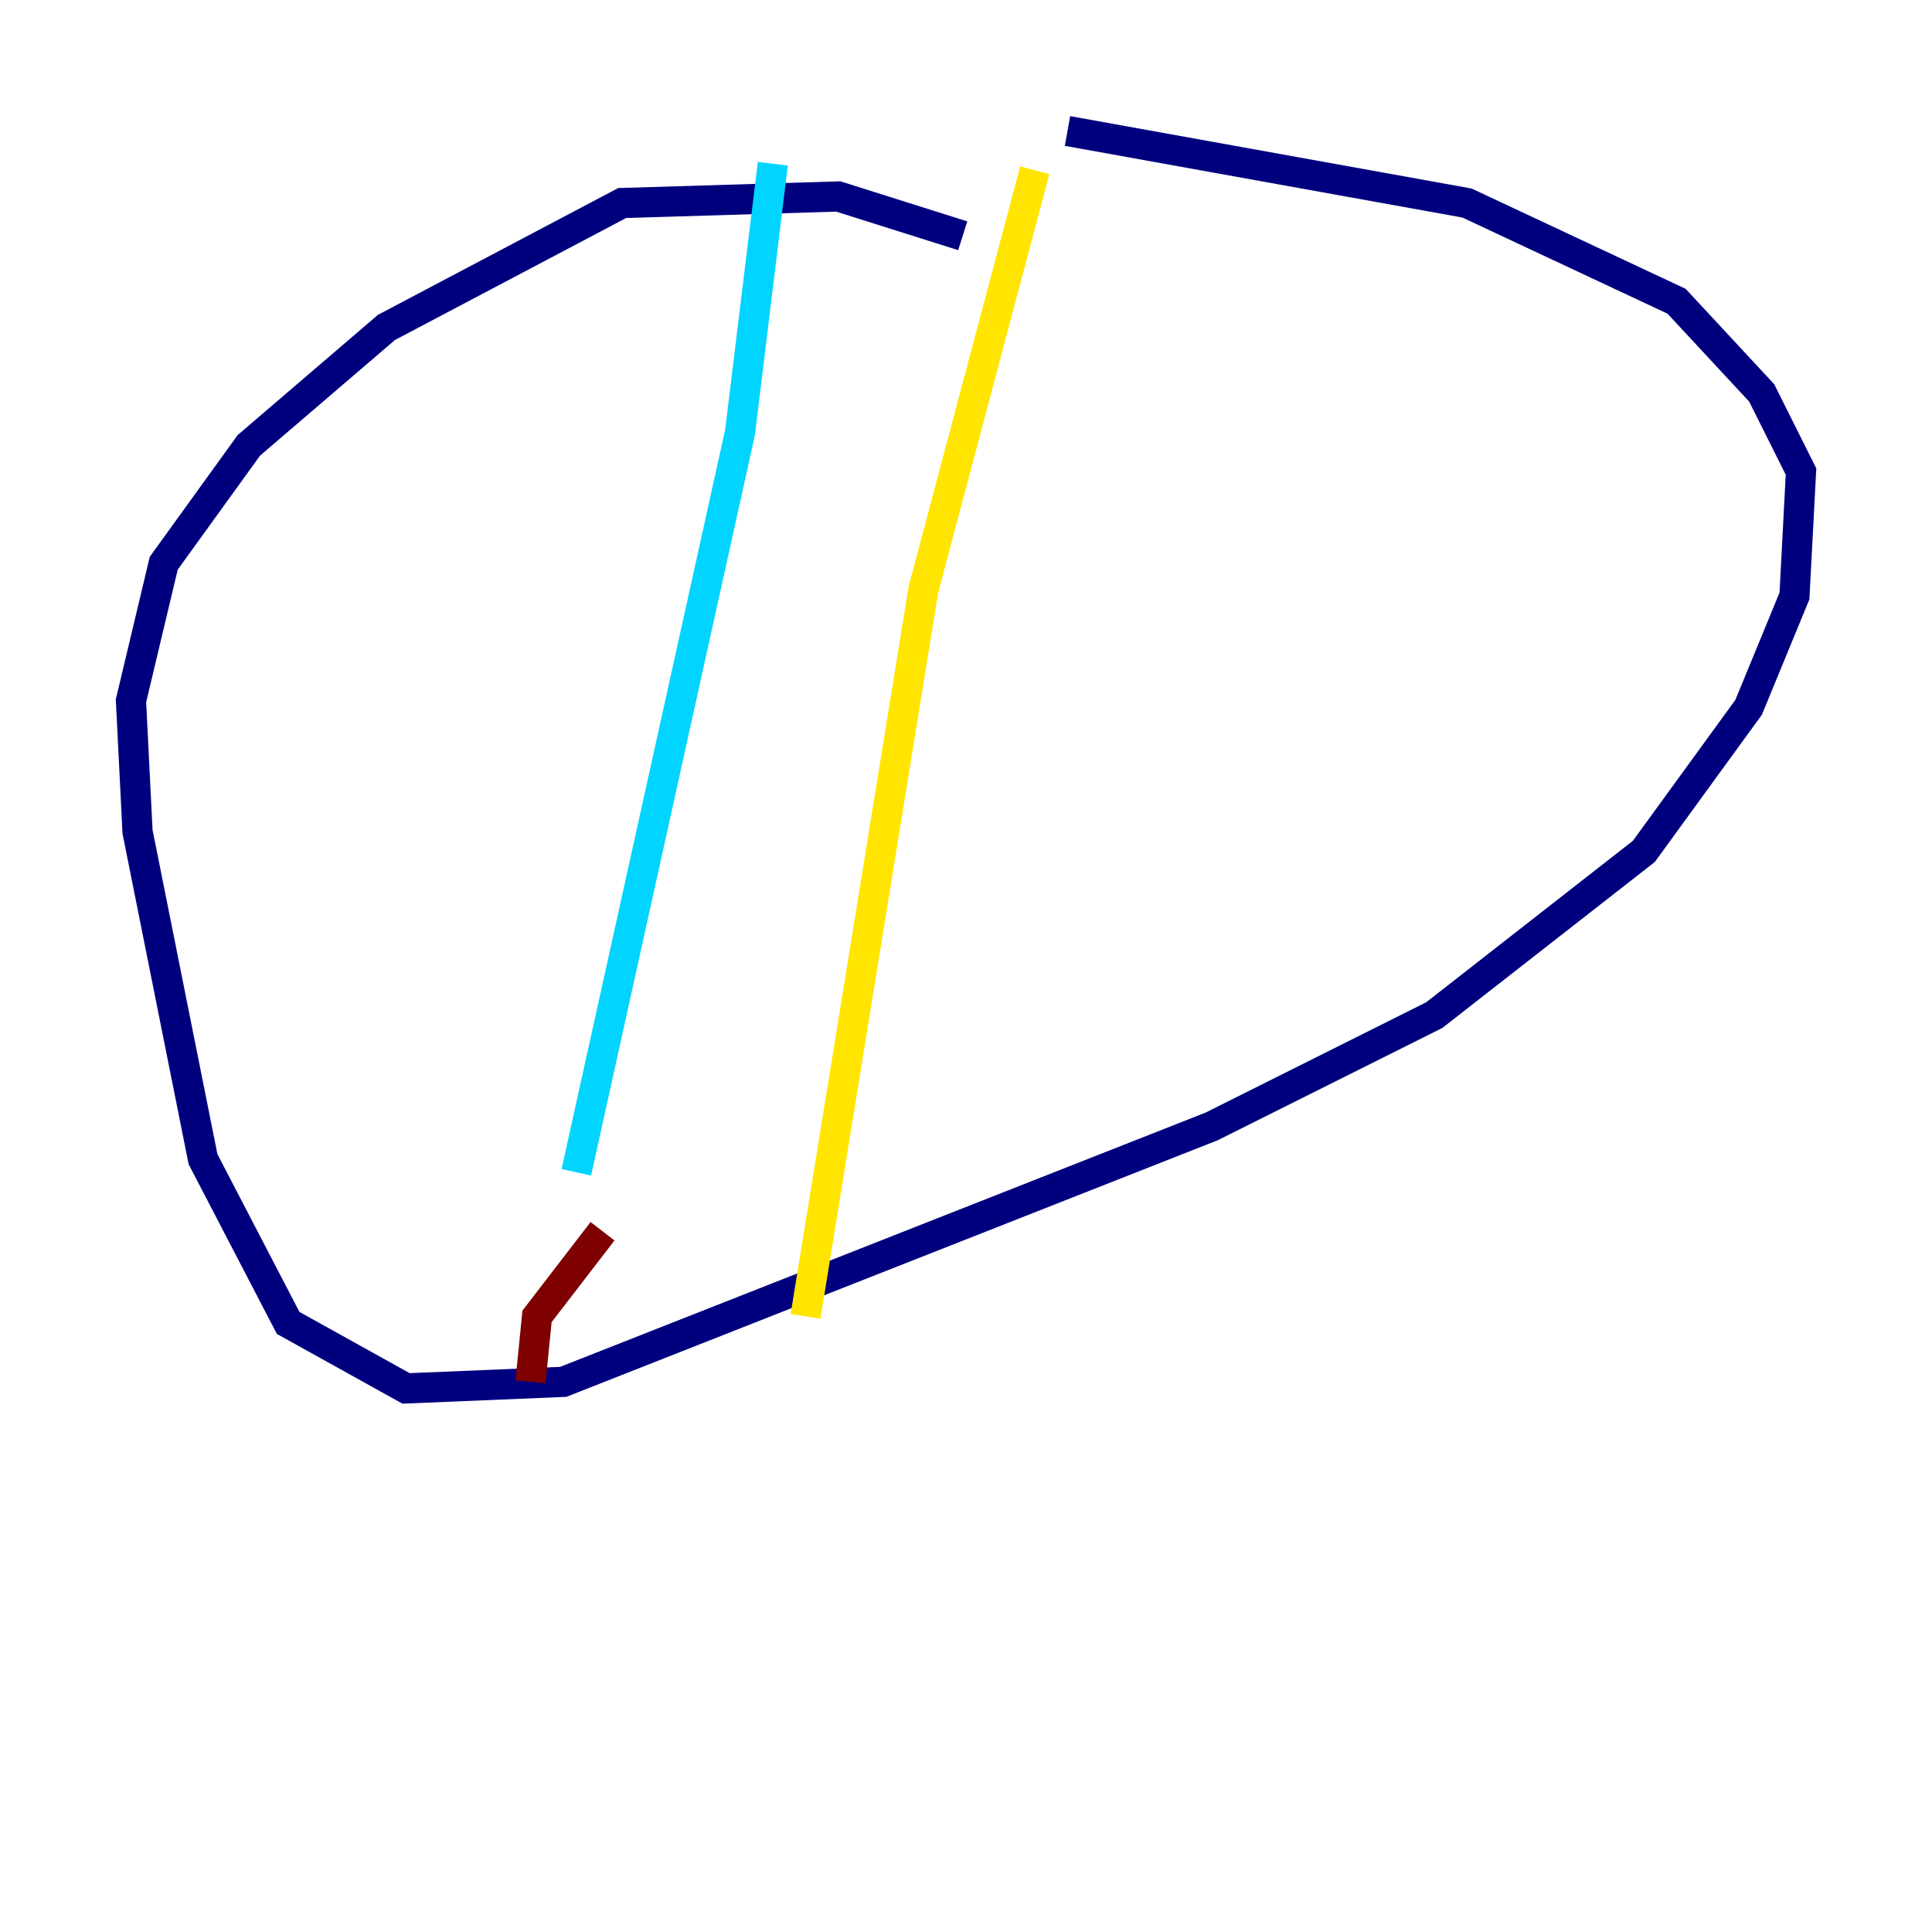 <?xml version="1.0" encoding="utf-8" ?>
<svg baseProfile="tiny" height="128" version="1.2" viewBox="0,0,128,128" width="128" xmlns="http://www.w3.org/2000/svg" xmlns:ev="http://www.w3.org/2001/xml-events" xmlns:xlink="http://www.w3.org/1999/xlink"><defs /><polyline fill="none" points="63.783,15.62 55.539,13.017 41.22,13.451 25.6,21.695 16.488,29.505 10.848,37.315 8.678,46.427 9.112,55.105 13.451,76.8 19.091,87.647 26.902,91.986 37.315,91.552 80.271,74.63 95.024,67.254 108.909,56.407 115.851,46.861 118.888,39.485 119.322,31.241 116.719,26.034 111.078,19.959 97.193,13.451 70.725,8.678" stroke="#00007f" stroke-width="2" /><polyline fill="none" points="51.2,10.848 49.031,28.637 38.183,77.668" stroke="#00d4ff" stroke-width="2" /><polyline fill="none" points="68.556,11.281 61.18,39.051 53.37,87.214" stroke="#ffe500" stroke-width="2" /><polyline fill="none" points="39.919,81.573 35.58,87.214 35.146,91.552" stroke="#7f0000" stroke-width="2" /></svg>
